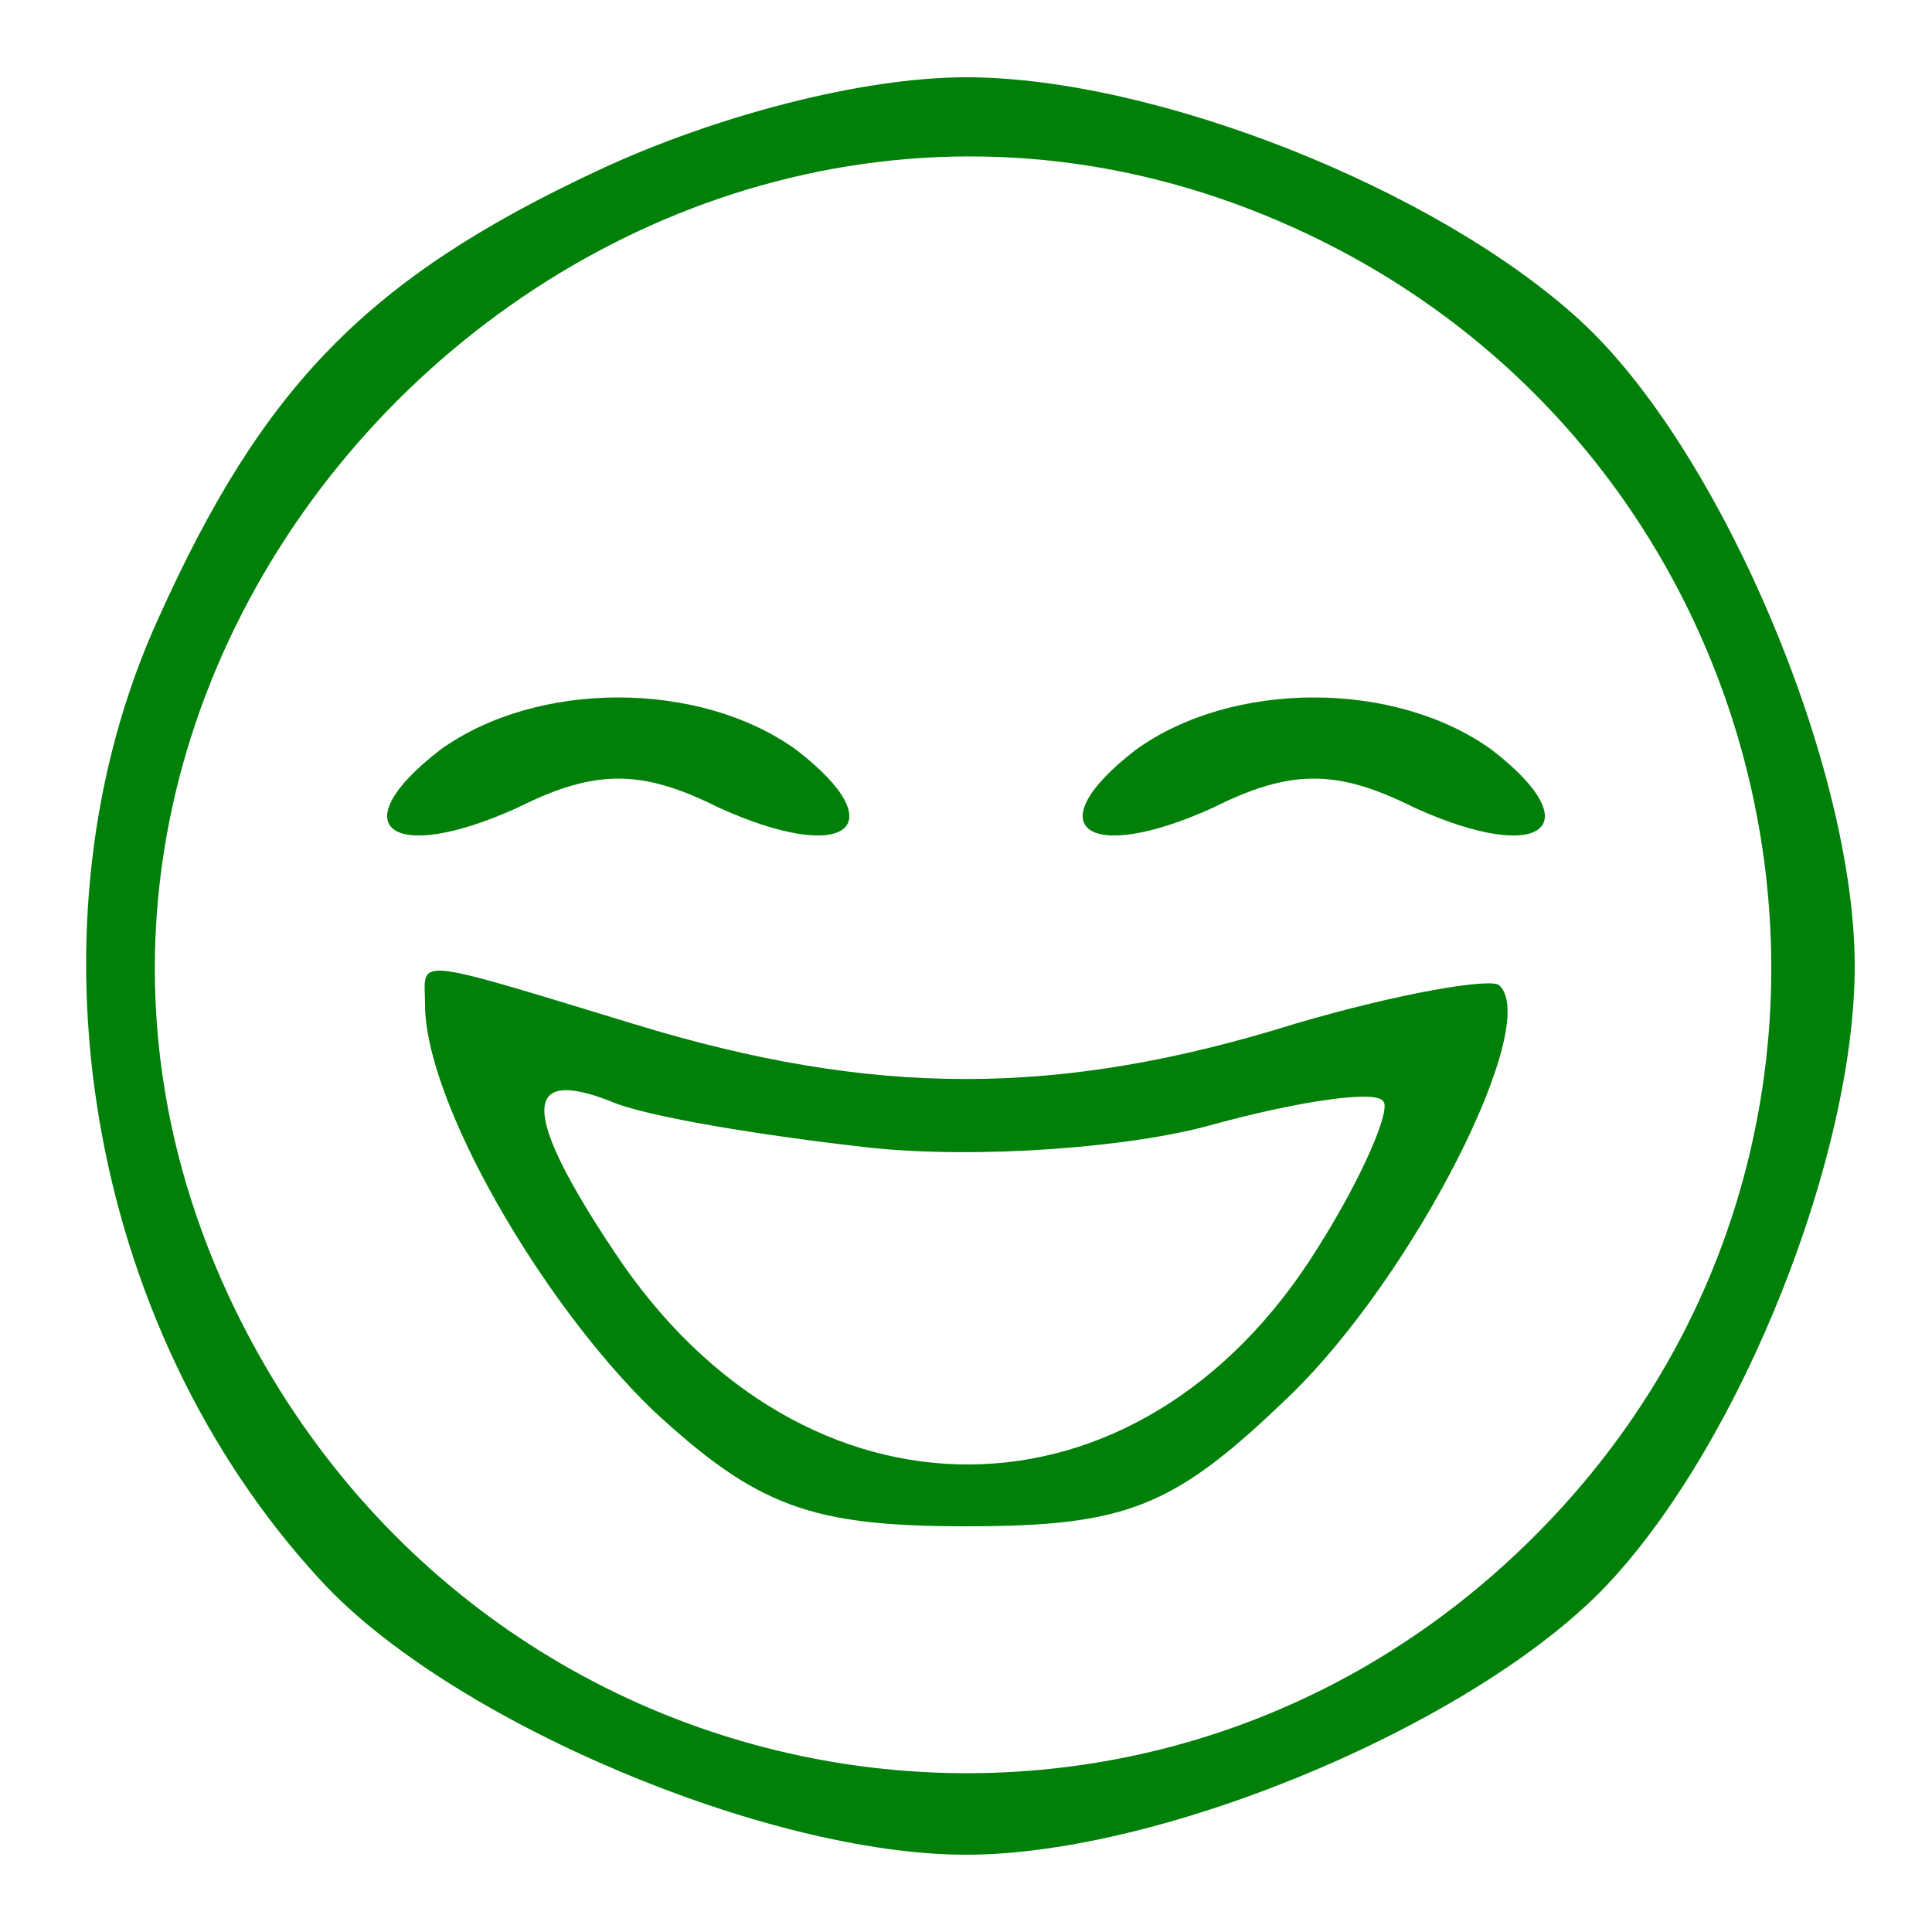 <?xml version="1.0" standalone="no"?>
<!DOCTYPE svg PUBLIC "-//W3C//DTD SVG 20010904//EN"
 "http://www.w3.org/TR/2001/REC-SVG-20010904/DTD/svg10.dtd">
<svg version="1.0" xmlns="http://www.w3.org/2000/svg"
 width="50pt" height="50pt" viewBox="0 0 50 50"
 preserveAspectRatio="xMidYMid meet">

<g transform="translate(0,50) scale(0.1,-0.1)"
fill="#008009" stroke="none">
<path d="M155 456 c-60 -28 -87 -56 -114 -116 -36 -79 -19 -183 42 -249 33
-36 115 -71 167 -71 52 0 134 35 167 71 34 37 63 110 63 159 0 52 -35 134 -71
167 -37 34 -110 63 -159 63 -27 0 -65 -10 -95 -24z m180 -15 c128 -58 164
-223 72 -328 -101 -115 -283 -88 -348 52 -79 171 104 354 276 276z"/>
<path d="M114 306 c-26 -20 -13 -30 20 -15 20 10 32 10 52 0 33 -15 46 -5 20
15 -25 18 -67 18 -92 0z"/>
<path d="M294 306 c-26 -20 -13 -30 20 -15 20 10 32 10 52 0 33 -15 46 -5 20
15 -25 18 -67 18 -92 0z"/>
<path d="M110 240 c0 -25 30 -77 59 -105 27 -25 41 -30 81 -30 42 0 54 5 84
34 32 31 65 96 54 106 -2 2 -26 -2 -53 -10 -61 -19 -109 -19 -171 0 -59 18
-54 17 -54 5z m115 -37 c28 -3 68 0 89 6 22 6 42 9 44 6 2 -2 -5 -19 -17 -38
-46 -74 -133 -75 -182 -1 -24 36 -24 48 -1 39 9 -4 40 -9 67 -12z"/>
</g>
</svg>
